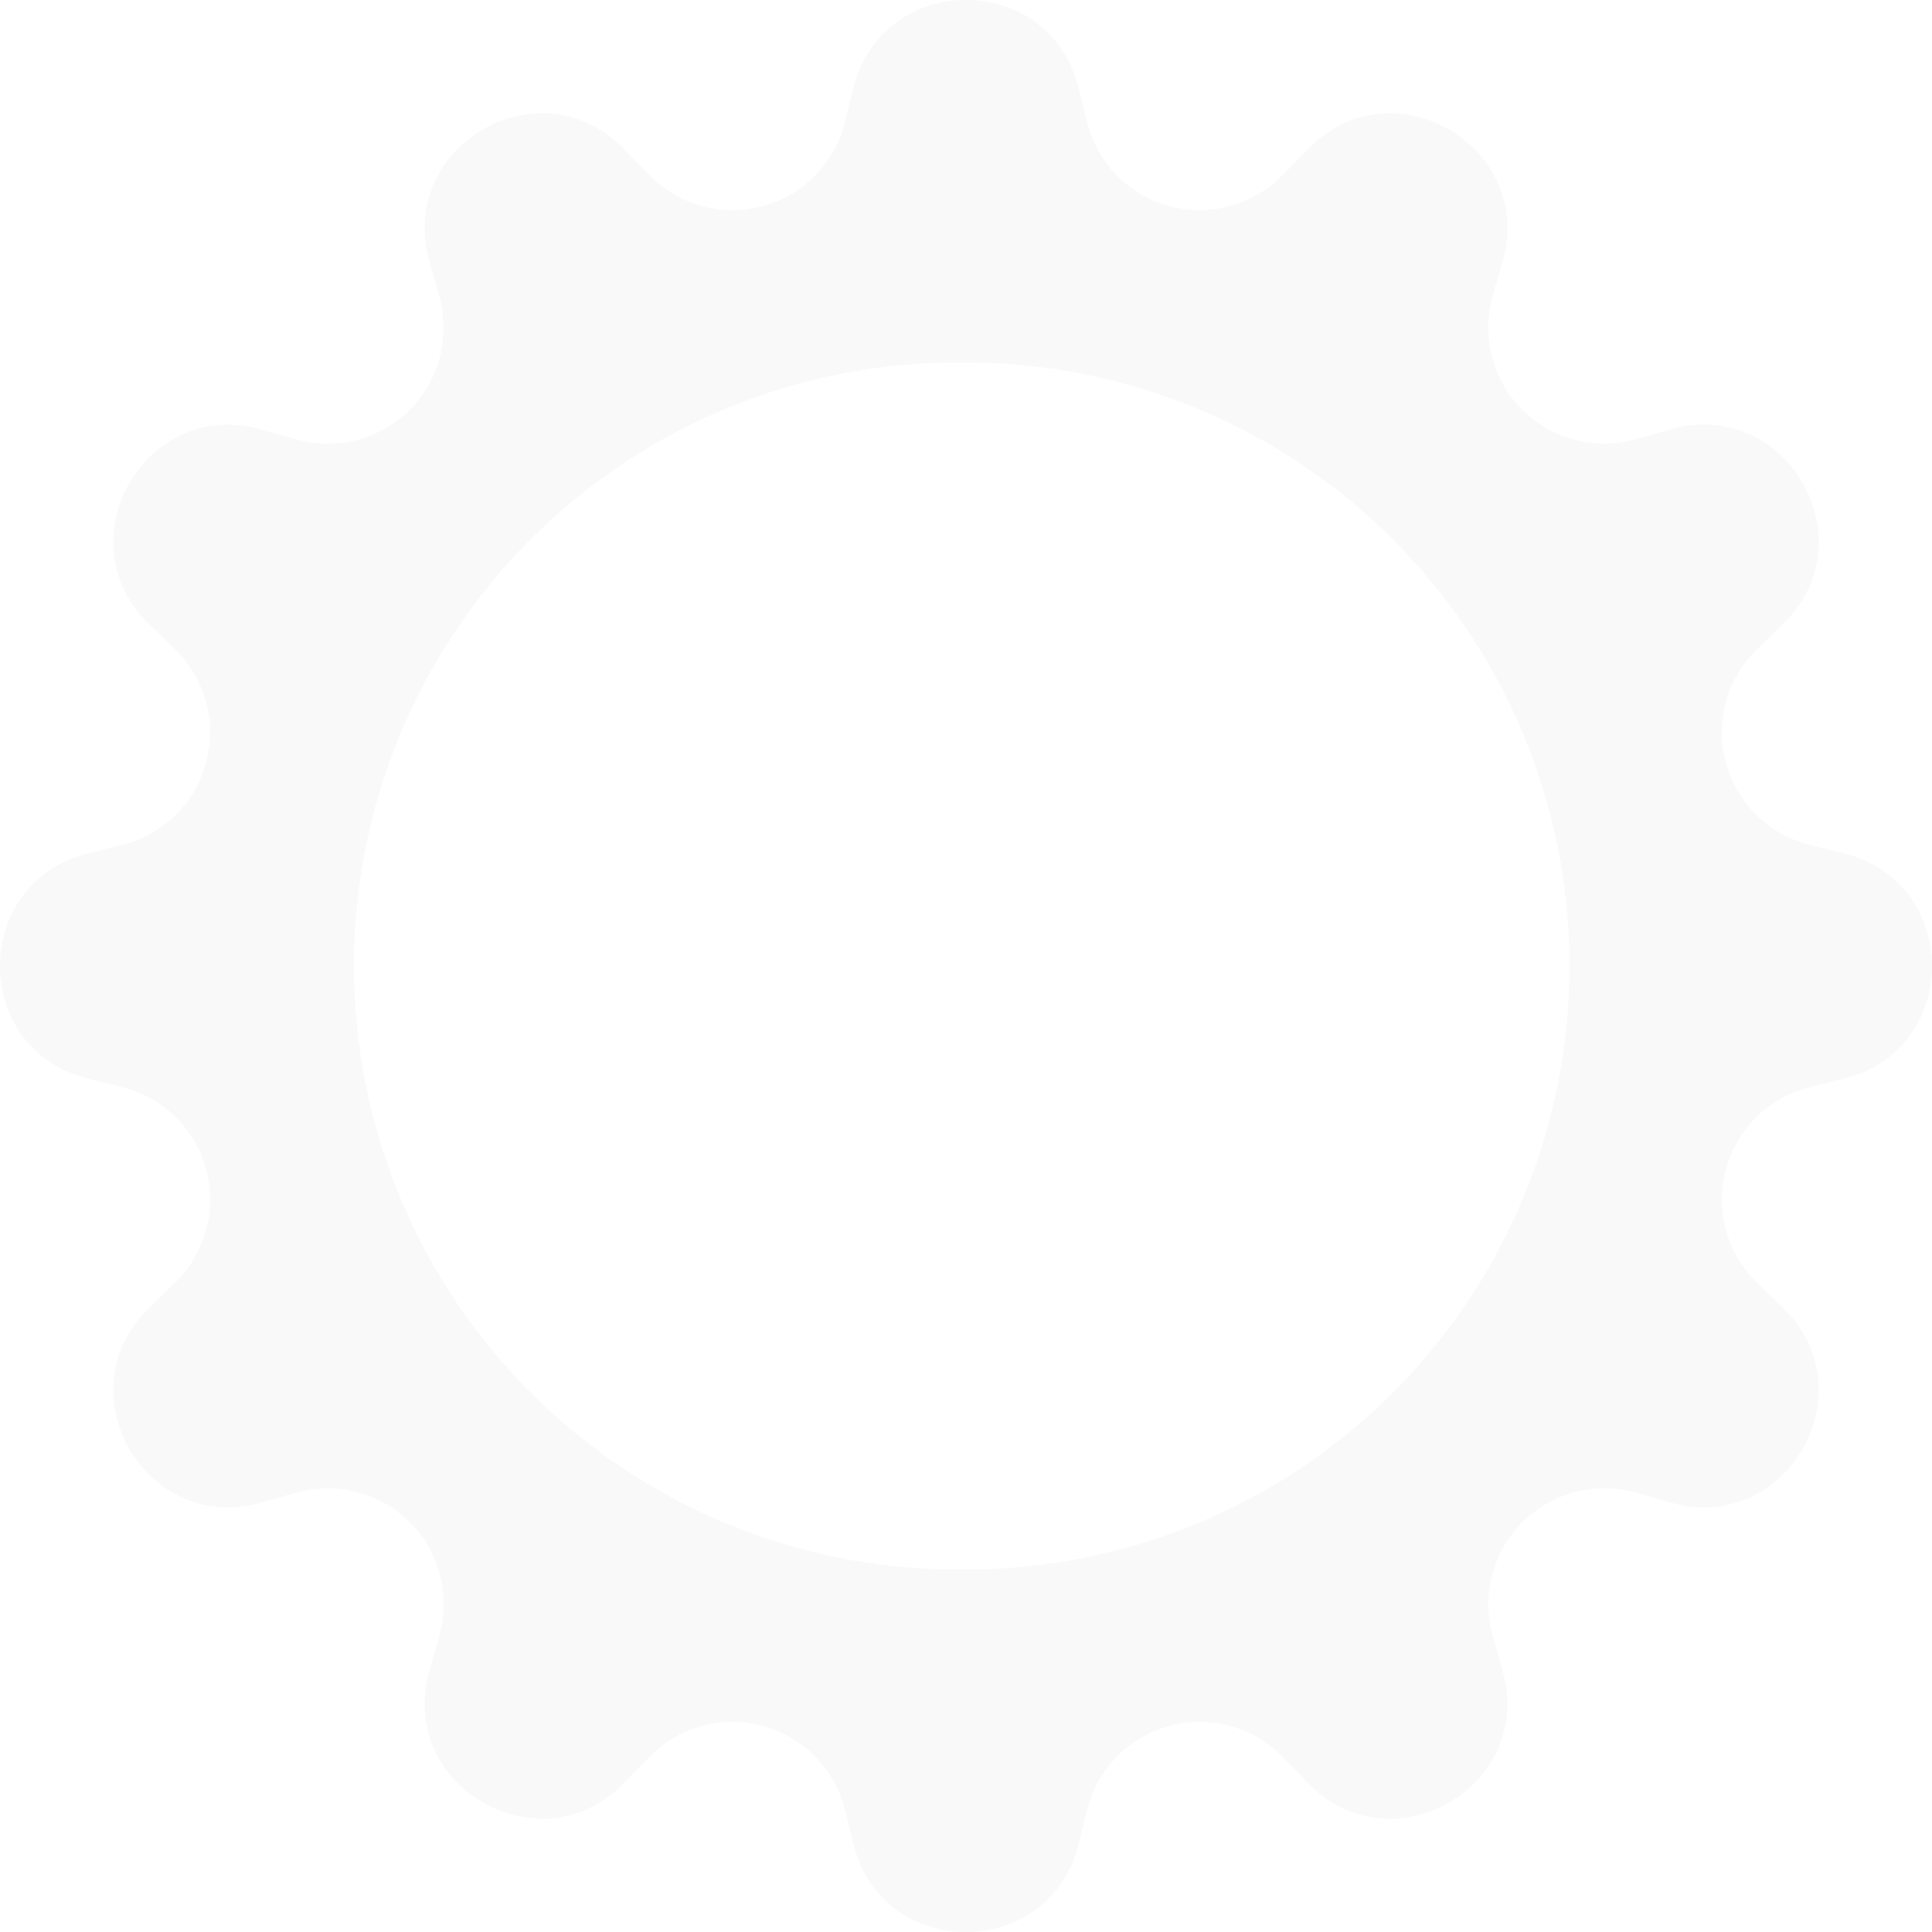 <svg width="350" height="350" viewBox="0 0 350 350" fill="none" xmlns="http://www.w3.org/2000/svg">
<path d="M195.388 15.905C190.072 -5.313 159.95 -5.313 154.613 15.905L153.06 22.162C152.151 25.797 150.286 29.124 147.658 31.795C145.03 34.467 141.735 36.387 138.115 37.356C134.494 38.324 130.681 38.307 127.07 37.304C123.459 36.302 120.182 34.351 117.579 31.655L113.094 27.04C97.891 11.312 71.794 26.383 77.81 47.405L79.56 53.618C80.588 57.217 80.636 61.026 79.697 64.65C78.759 68.274 76.869 71.581 74.223 74.229C71.577 76.877 68.272 78.77 64.648 79.712C61.025 80.653 57.216 80.609 53.616 79.583L47.404 77.811C26.404 71.796 11.31 97.893 27.038 113.096L31.654 117.58C34.35 120.183 36.3 123.46 37.303 127.071C38.305 130.682 38.323 134.496 37.354 138.116C36.385 141.737 34.465 145.032 31.794 147.66C29.122 150.288 25.796 152.153 22.16 153.062L15.904 154.615C-5.315 159.93 -5.315 190.052 15.904 195.39L22.16 196.943C25.796 197.851 29.122 199.717 31.794 202.345C34.465 204.973 36.385 208.268 37.354 211.888C38.323 215.508 38.305 219.322 37.303 222.933C36.3 226.544 34.35 229.821 31.654 232.424L27.038 236.908C11.31 252.111 26.382 278.208 47.404 272.193L53.616 270.443C57.218 269.412 61.029 269.364 64.656 270.304C68.282 271.243 71.592 273.135 74.241 275.784C76.89 278.433 78.782 281.742 79.721 285.368C80.66 288.995 80.612 292.807 79.582 296.408L77.81 302.599C71.794 323.599 97.891 338.693 113.094 322.965L117.579 318.349C120.182 315.653 123.459 313.702 127.07 312.7C130.681 311.698 134.494 311.68 138.115 312.649C141.735 313.617 145.03 315.537 147.658 318.209C150.286 320.881 152.151 324.207 153.06 327.843L154.613 334.099C159.929 355.318 190.05 355.318 195.388 334.099L196.941 327.843C197.85 324.207 199.715 320.881 202.343 318.209C204.971 315.537 208.266 313.617 211.886 312.649C215.507 311.68 219.32 311.698 222.931 312.7C226.542 313.702 229.819 315.653 232.422 318.349L236.907 322.965C252.11 338.693 278.207 323.621 272.191 302.599L270.441 296.386C269.411 292.785 269.363 288.973 270.302 285.347C271.241 281.72 273.133 278.411 275.782 275.762C278.431 273.113 281.74 271.221 285.367 270.282C288.993 269.343 292.805 269.391 296.407 270.421L302.597 272.193C323.597 278.208 338.691 252.111 322.963 236.908L318.347 232.424C315.651 229.821 313.701 226.544 312.698 222.933C311.696 219.322 311.678 215.508 312.647 211.888C313.616 208.268 315.535 204.973 318.207 202.345C320.879 199.717 324.205 197.851 327.841 196.943L334.097 195.39C355.316 190.074 355.316 159.952 334.097 154.615L327.841 153.062C324.205 152.153 320.879 150.288 318.207 147.66C315.535 145.032 313.616 141.737 312.647 138.116C311.678 134.496 311.696 130.682 312.698 127.071C313.701 123.46 315.651 120.183 318.347 117.58L322.963 113.096C338.691 97.893 323.619 71.796 302.597 77.811L296.385 79.561C292.785 80.59 288.976 80.637 285.353 79.699C281.729 78.761 278.421 76.871 275.773 74.225C273.125 71.579 271.232 68.273 270.291 64.65C269.35 61.027 269.394 57.218 270.419 53.618L272.191 47.405C278.207 26.405 252.11 11.312 236.907 27.04L232.422 31.655C229.819 34.351 226.542 36.302 222.931 37.304C219.32 38.307 215.507 38.324 211.886 37.356C208.266 36.387 204.971 34.467 202.343 31.795C199.715 29.124 197.85 25.797 196.941 22.162L195.388 15.905ZM175 284.311C160.514 284.516 146.132 281.84 132.689 276.438C119.246 271.036 107.01 263.017 96.694 252.845C86.377 242.673 78.185 230.553 72.594 217.187C67.002 203.822 64.123 189.479 64.123 174.991C64.123 160.503 67.002 146.16 72.594 132.795C78.185 119.43 86.377 107.309 96.694 97.138C107.01 86.966 119.246 78.946 132.689 73.544C146.132 68.142 160.514 65.466 175 65.671C203.997 65.671 231.806 77.19 252.309 97.693C272.813 118.197 284.332 146.006 284.332 175.002C284.332 203.999 272.813 231.807 252.309 252.311C231.806 272.815 203.997 284.333 175 284.333V284.311Z" fill="#C4C4C4" fill-opacity="0.1"/>
</svg>
